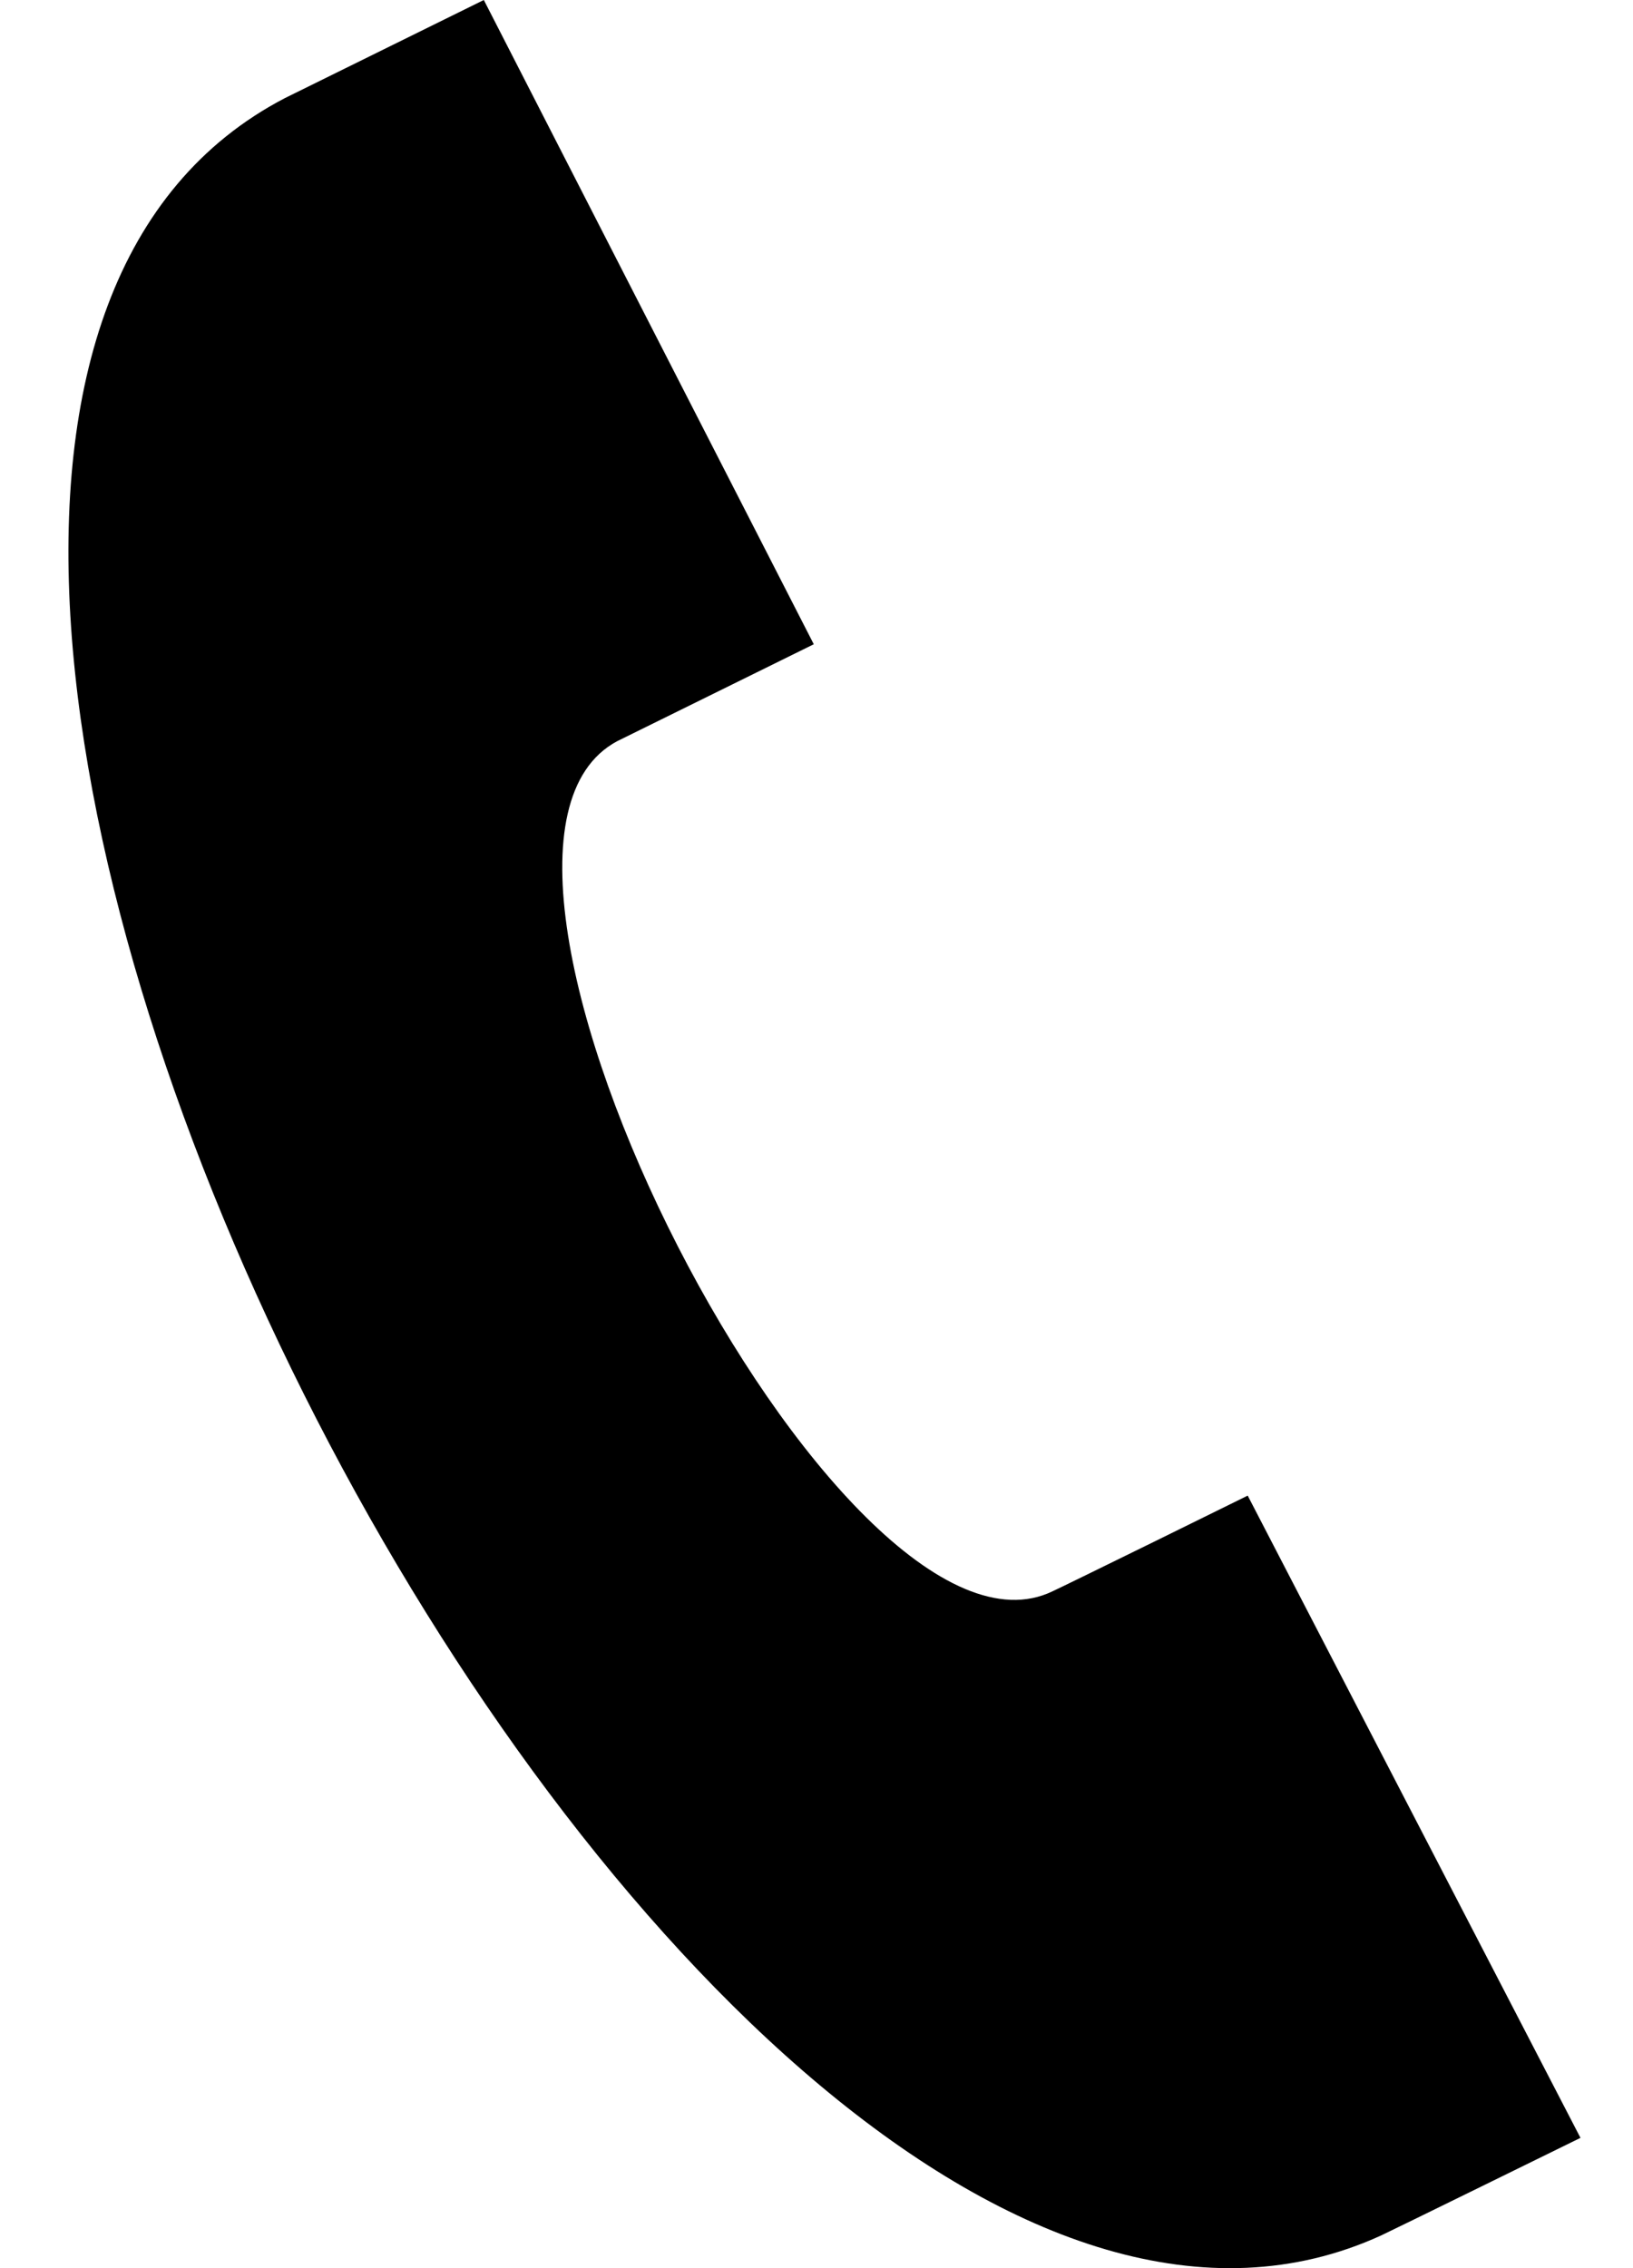 <?xml version="1.0" encoding="UTF-8"?>
<svg width="18px" height="25px" viewBox="0 0 18 25" version="1.1" xmlns="http://www.w3.org/2000/svg" xmlns:xlink="http://www.w3.org/1999/xlink">
    <!-- Generator: Sketch 49.3 (51167) - http://www.bohemiancoding.com/sketch -->
    <title>Fill 1</title>
    <desc>Created with Sketch.</desc>
    <defs></defs>
    <g id="-" stroke="none" stroke-width="1" fill="none" fill-rule="evenodd">
        <g id="Fill-1" transform="translate(0.754, 0)" fill="#000000">
            <path d="M16.667,23.564 L12.999,16.485 C12.992,16.49 10.944,17.497 10.849,17.539 C8.515,18.67 3.766,9.393 6.048,8.17 L8.216,7.101 L4.579,0 C4.577,0.001 2.42,1.065 2.385,1.082 C-5.117,4.994 6.795,28.147 14.469,24.64 C14.595,24.582 16.658,23.568 16.667,23.564"></path>
        </g>
    </g>
</svg>